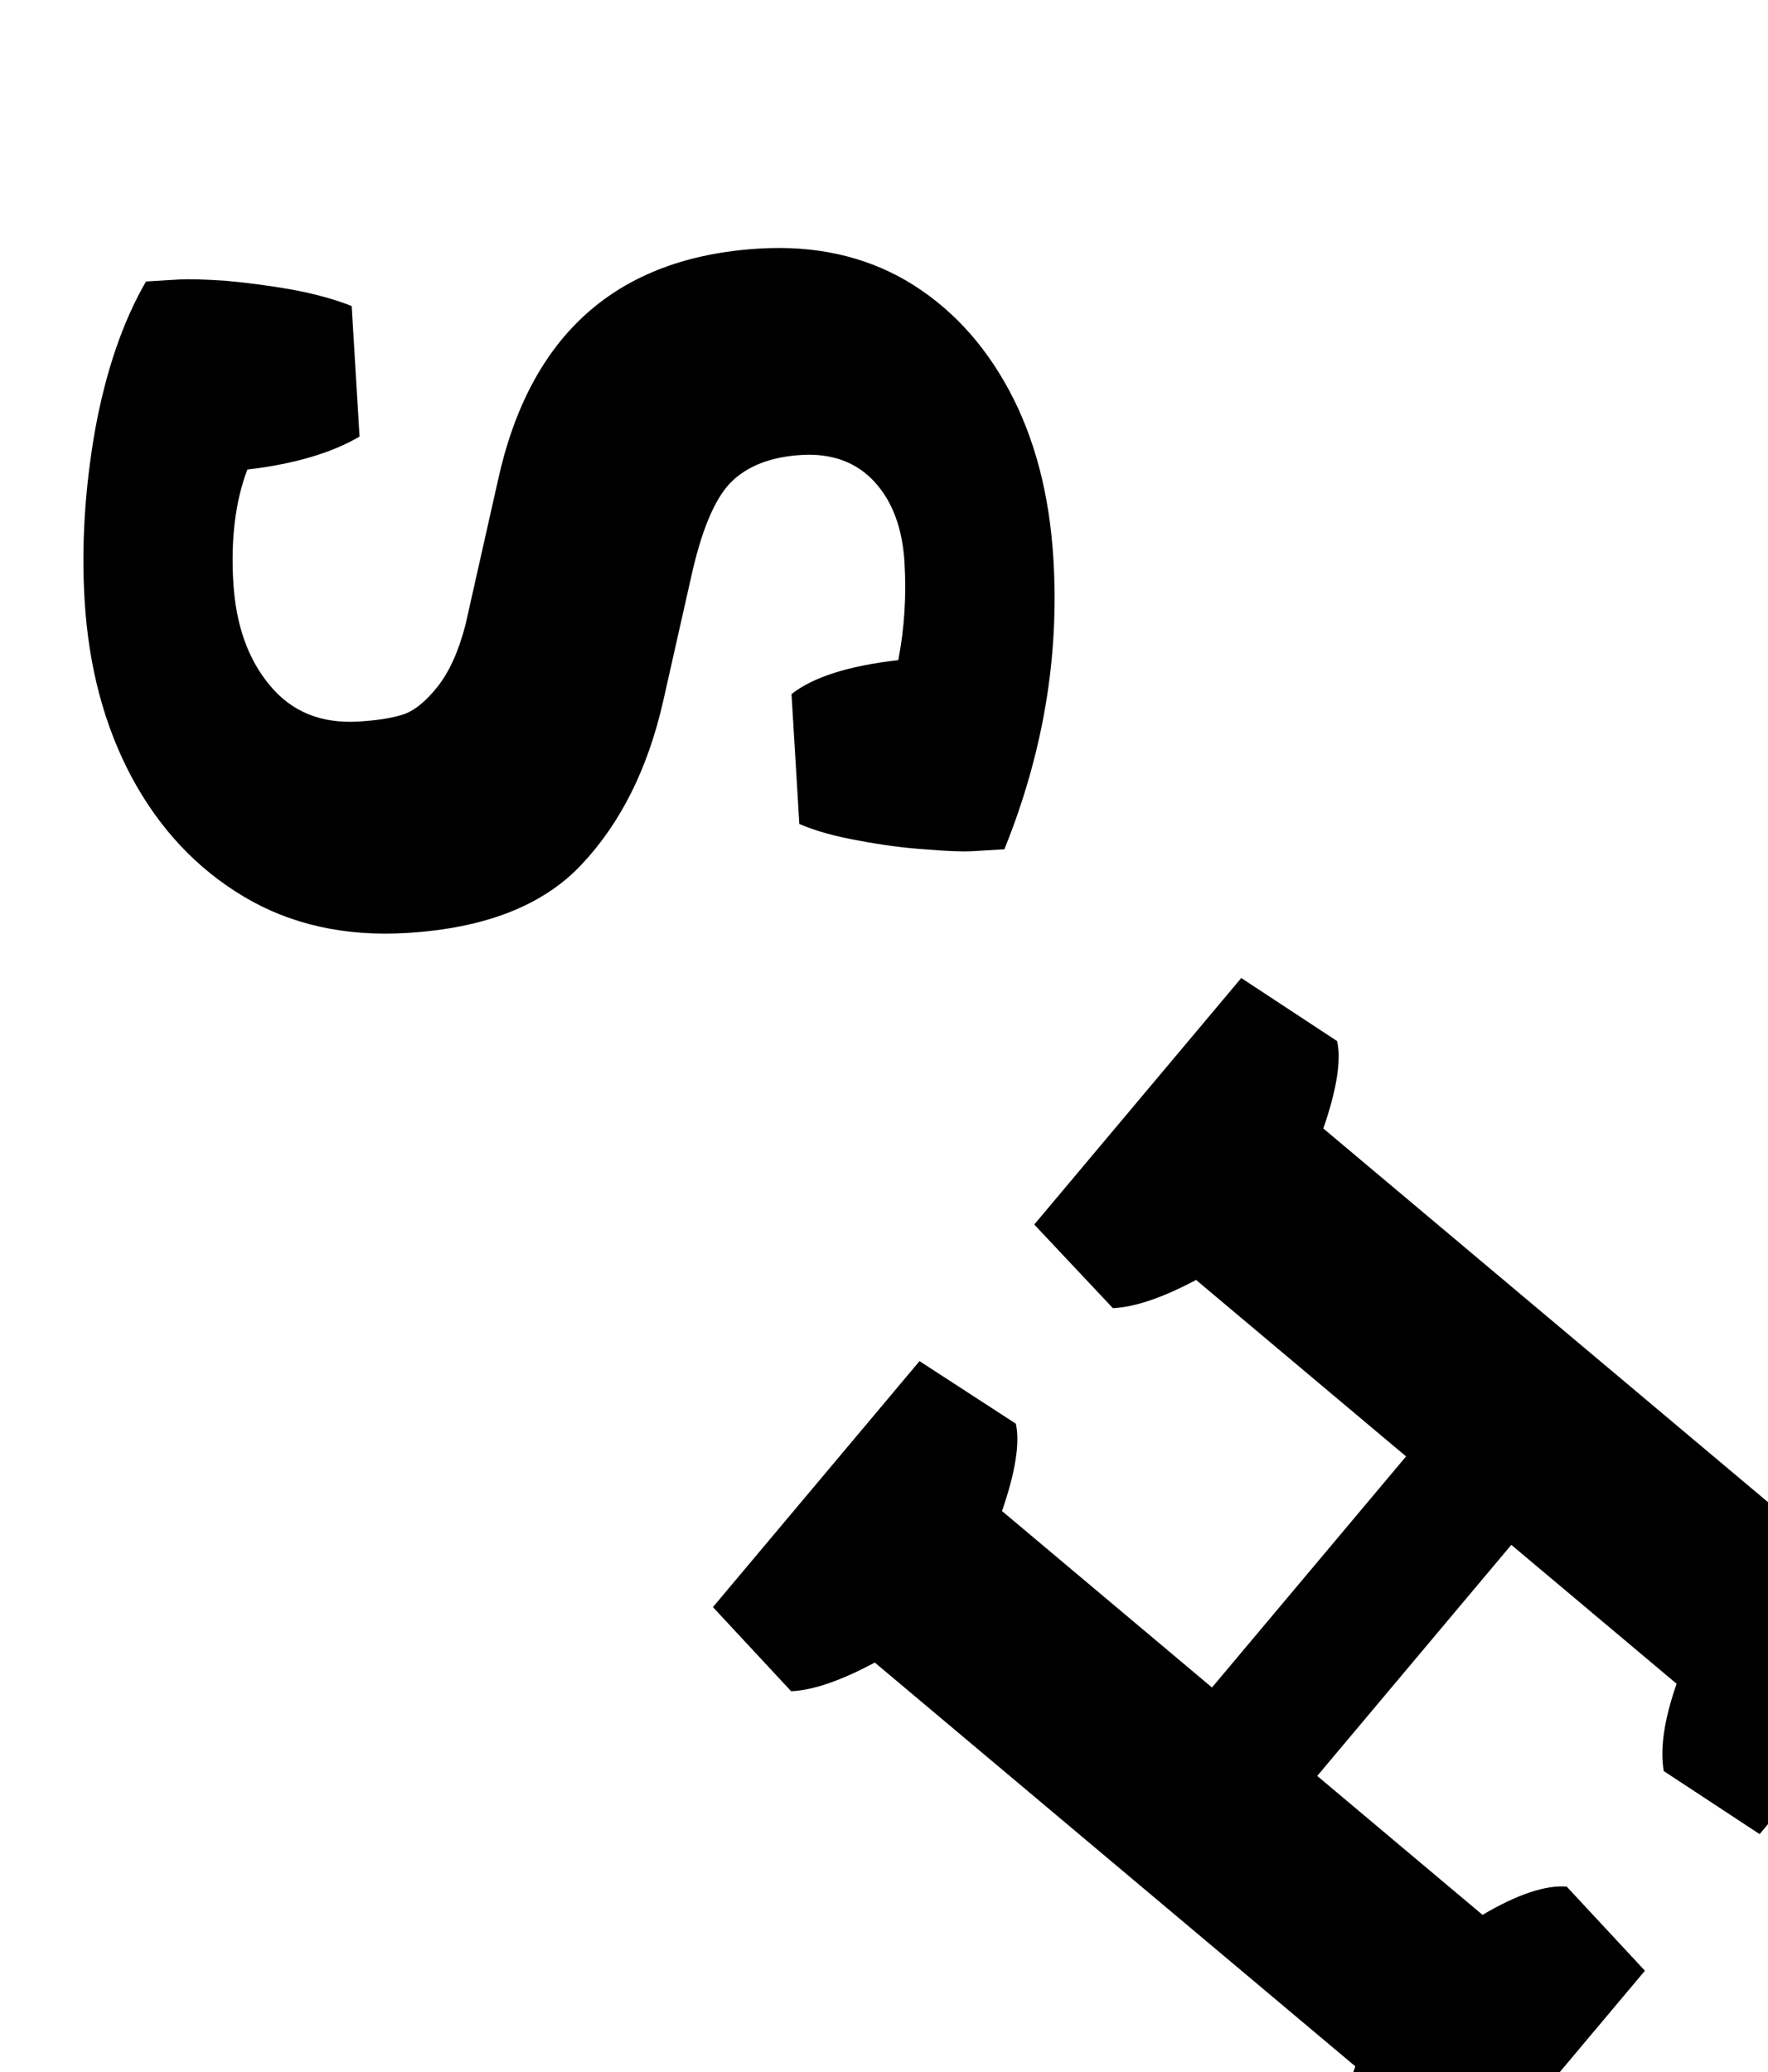 <svg width="198" height="232" viewBox="0 0 198 232" fill="none" xmlns="http://www.w3.org/2000/svg" xmlns:xlink="http://www.w3.org/1999/xlink">
<path d="M73.889,29.739C70.385,28.838 66.756,28.387 63.001,28.387C59.197,28.387 56.143,29.313 53.84,31.165C51.487,33.068 50.311,35.746 50.311,39.2C50.311,42.654 51.187,45.357 52.939,47.31C54.691,49.212 58.12,50.889 63.226,52.341L76.968,56.32C84.327,58.473 90.183,61.852 94.539,66.457C98.894,71.013 101.071,77.696 101.071,86.506C101.071,93.465 99.344,99.472 95.89,104.528C92.436,109.584 87.731,113.488 81.773,116.242C75.866,118.945 69.184,120.296 61.725,120.296C55.567,120.296 49.235,119.521 42.727,117.969C36.219,116.367 30.813,114.139 26.508,111.286L26.508,107.681C26.508,106.53 26.658,104.778 26.958,102.425C27.309,100.072 27.784,97.619 28.385,95.066C29.036,92.463 29.787,90.261 30.638,88.459L45.28,88.459C46.932,91.712 47.908,95.968 48.209,101.224C51.663,102.776 55.843,103.552 60.748,103.552C65.504,103.552 69.409,102.425 72.462,100.173C75.566,97.92 77.118,94.691 77.118,90.486C77.118,88.484 76.968,86.857 76.667,85.605C76.367,84.304 75.416,82.927 73.814,81.475C72.212,80.024 69.934,78.822 66.981,77.871L51.137,73.291C35.018,68.735 26.958,58.473 26.958,42.504C26.958,36.297 28.485,30.89 31.539,26.285C34.643,21.679 38.948,18.1 44.454,15.547C49.961,12.994 56.368,11.717 63.677,11.717C74.64,11.717 85.328,14.195 95.74,19.151L95.74,22.68C95.74,23.832 95.565,25.609 95.214,28.012C94.914,30.365 94.439,32.817 93.788,35.371C93.187,37.924 92.436,40.101 91.535,41.903L76.968,41.903C75.216,39.4 74.189,35.345 73.889,29.739Z" transform="rotate(86.553 63.79 66.007)" fill="#000000"/>
<path d="M166.915,214.046L166.915,183.335L133.125,183.335L133.125,214.046C137.08,215.648 139.883,217.35 141.535,219.152L140.033,231.917L103.99,231.917L102.489,219.152C103.84,217.4 106.669,215.698 110.974,214.046L110.974,143.763C106.719,142.261 103.89,140.534 102.489,138.581L103.99,125.816L140.033,125.816L141.535,138.581C139.883,140.534 137.08,142.261 133.125,143.763L133.125,167.941L166.915,167.941L166.915,143.763C162.66,142.261 159.832,140.534 158.43,138.581L160.007,125.816L195.975,125.816L197.552,138.581C195.9,140.534 193.071,142.261 189.066,143.763L189.066,214.046C193.071,215.648 195.9,217.35 197.552,219.152L195.975,231.917L160.007,231.917L158.43,219.152C159.782,217.4 162.61,215.698 166.915,214.046Z" transform="rotate(130.034 150.02 178.867)" fill="#000000"/>
</svg>
